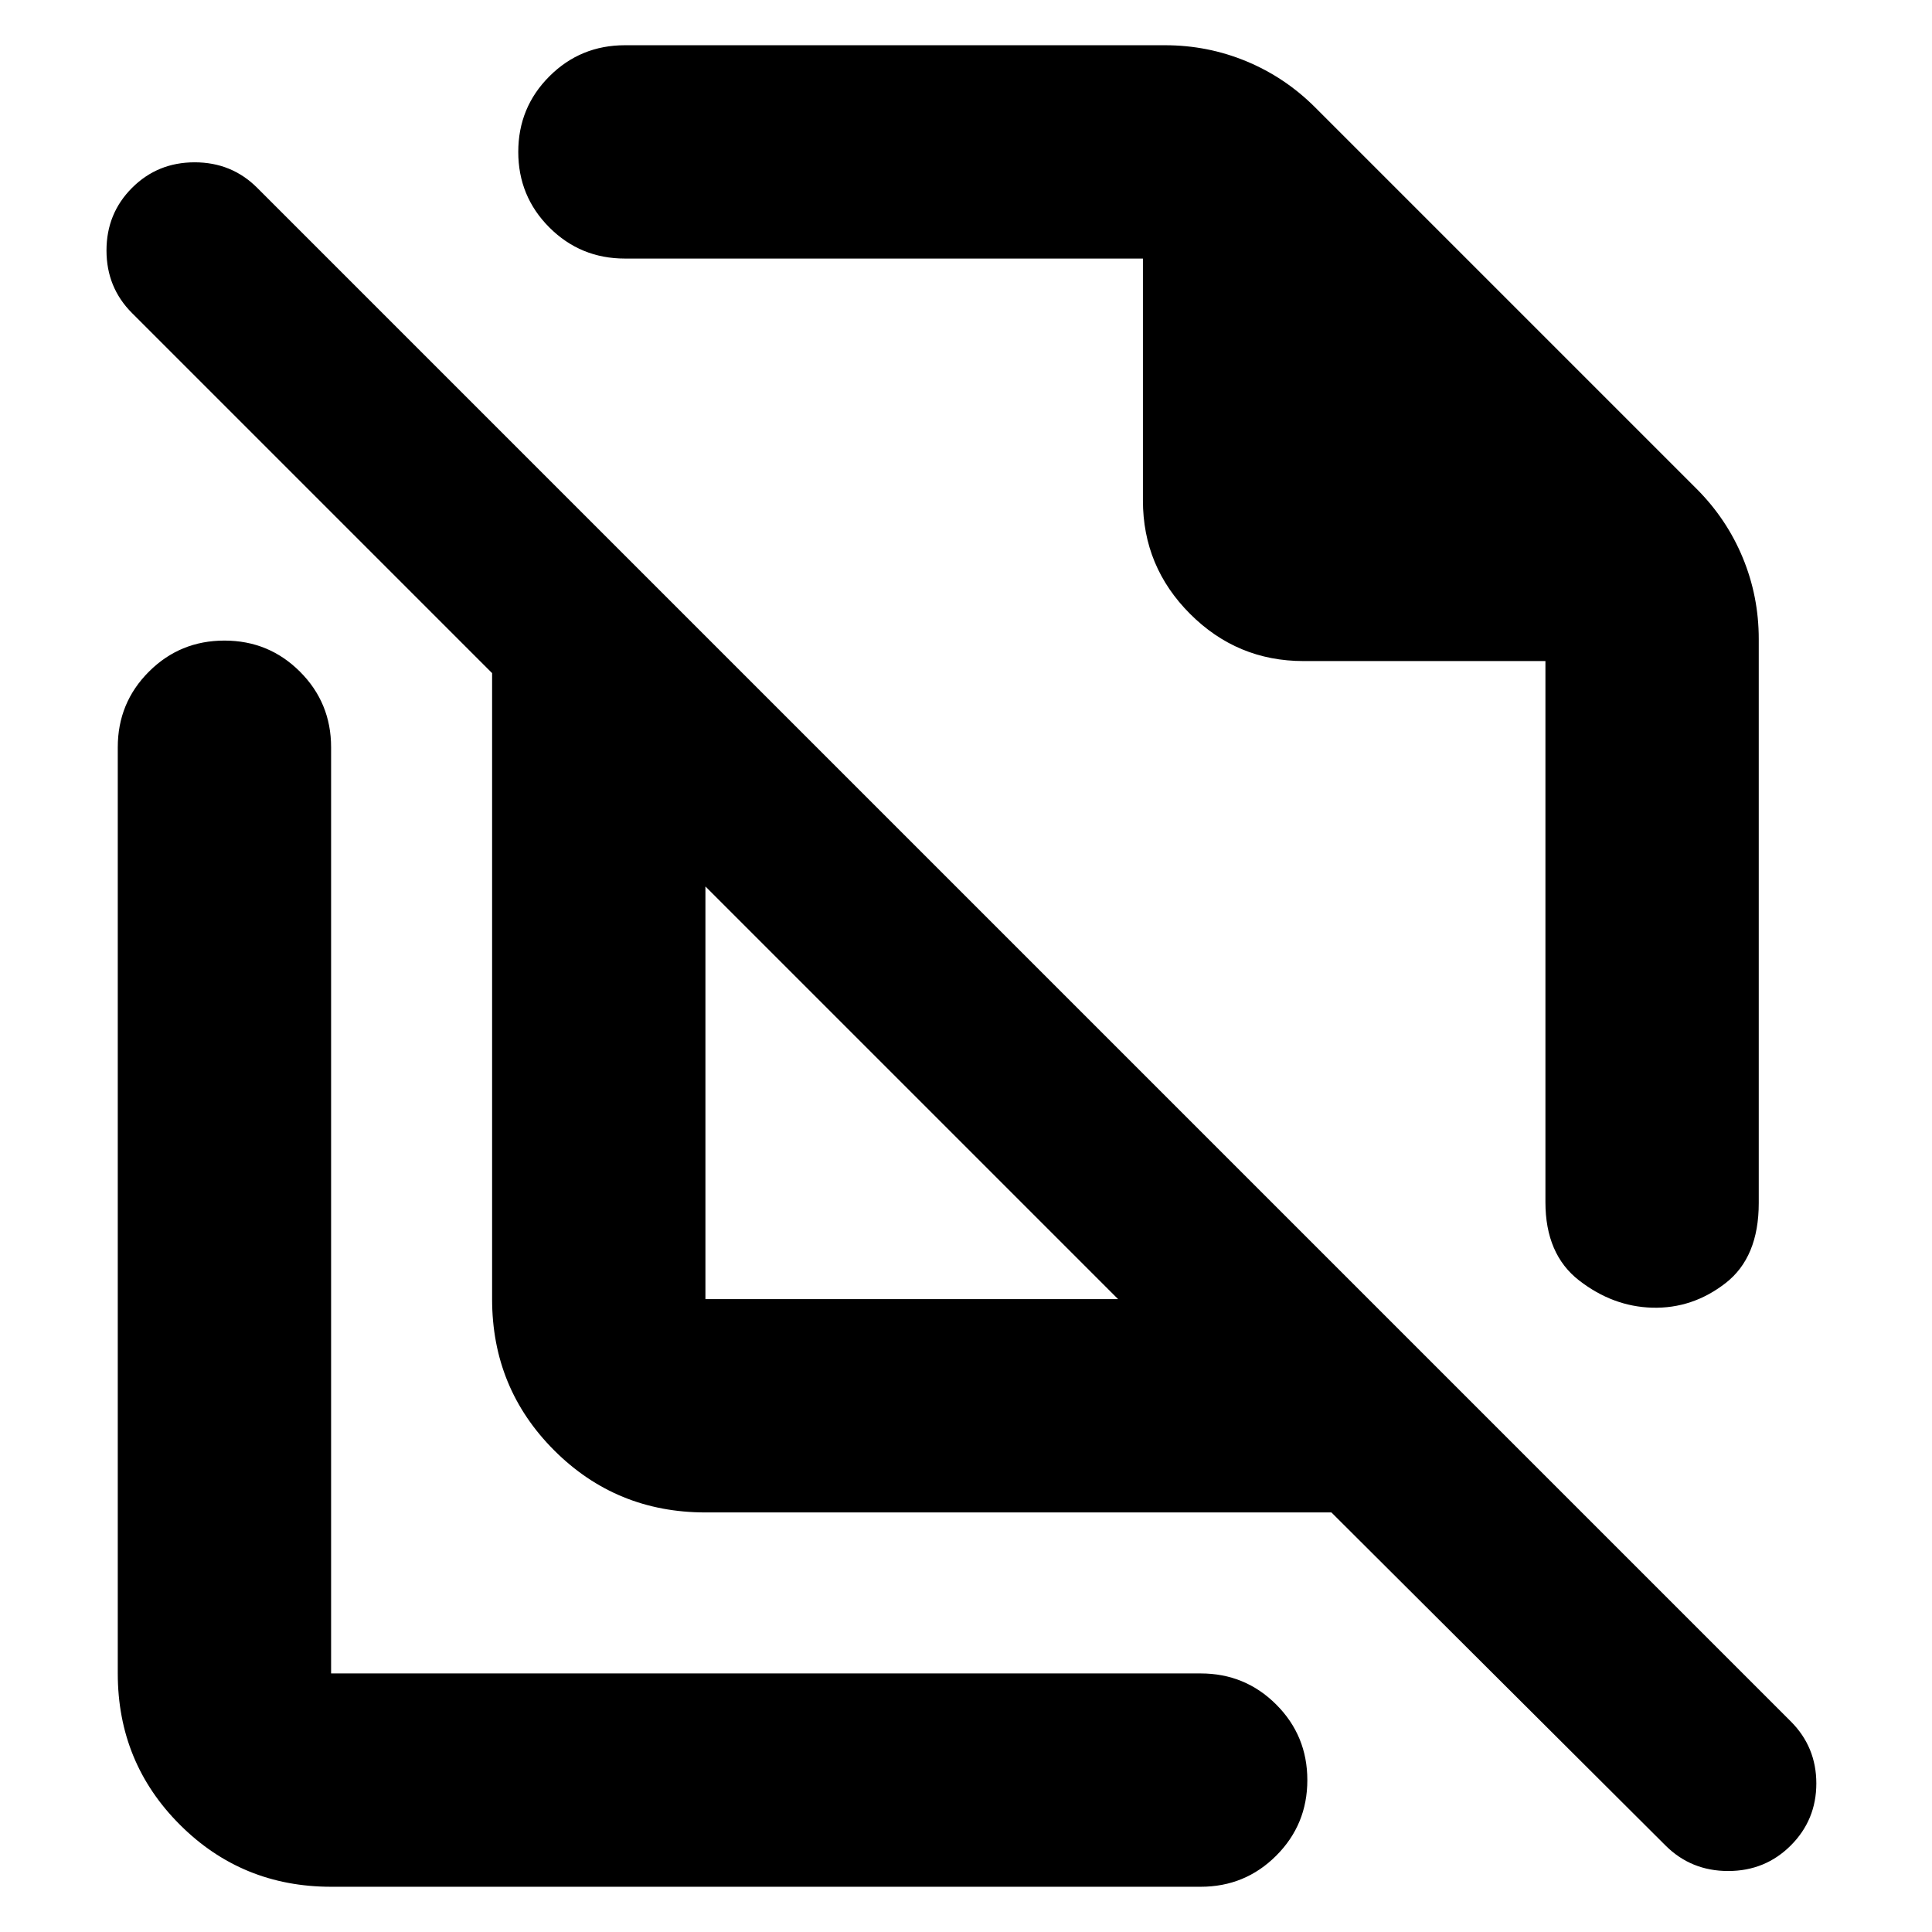 <svg xmlns="http://www.w3.org/2000/svg" height="24" viewBox="0 -960 960 960" width="24"><path d="m653.523-906.609 189.478 189.478q14.957 14.957 22.935 34.192 7.979 19.236 7.979 40.461v280.259q0 26.957-16.457 39.761-16.457 12.805-36.544 12.24-19.522-.566-36.261-13.533-16.74-12.968-16.74-38.903v-268.867H647.697q-32.913 0-56.348-23.435-23.436-23.435-23.436-56.349v-120.216h-257.39q-22.087 0-37.544-15.457-15.456-15.457-15.456-37.544 0-22.087 15.456-37.544 15.457-15.457 37.544-15.457H578.87q21.226 0 40.461 7.979 19.236 7.978 34.192 22.935Zm-303 592.129h205.042L350.523-519.521v205.041Zm311.043 106.001H350.523q-44.305 0-75.153-30.848-30.848-30.848-30.848-75.153v-311.043L65.609-804.435q-12.695-12.696-12.695-31.109 0-18.413 12.695-31.109 12.696-12.696 31.109-12.696 18.413 0 31.109 12.696l762.001 762.001q12.696 12.696 12.696 30.826 0 18.13-12.696 30.827-12.695 12.695-31.109 12.695-18.413 0-31.098-12.644L661.566-208.48ZM559.218-586.044ZM453.044-417.001ZM164.522-22.477q-44.305 0-75.153-30.849Q58.52-84.174 58.52-128.479v-460.216q0-22.087 15.456-37.544 15.457-15.457 37.544-15.457 22.088 0 37.544 15.457 15.457 15.457 15.457 37.544v460.216h432.087q22.087 0 37.543 15.457 15.457 15.457 15.457 37.544 0 22.087-15.457 37.544-15.456 15.457-37.543 15.457H164.522Z"/></svg>